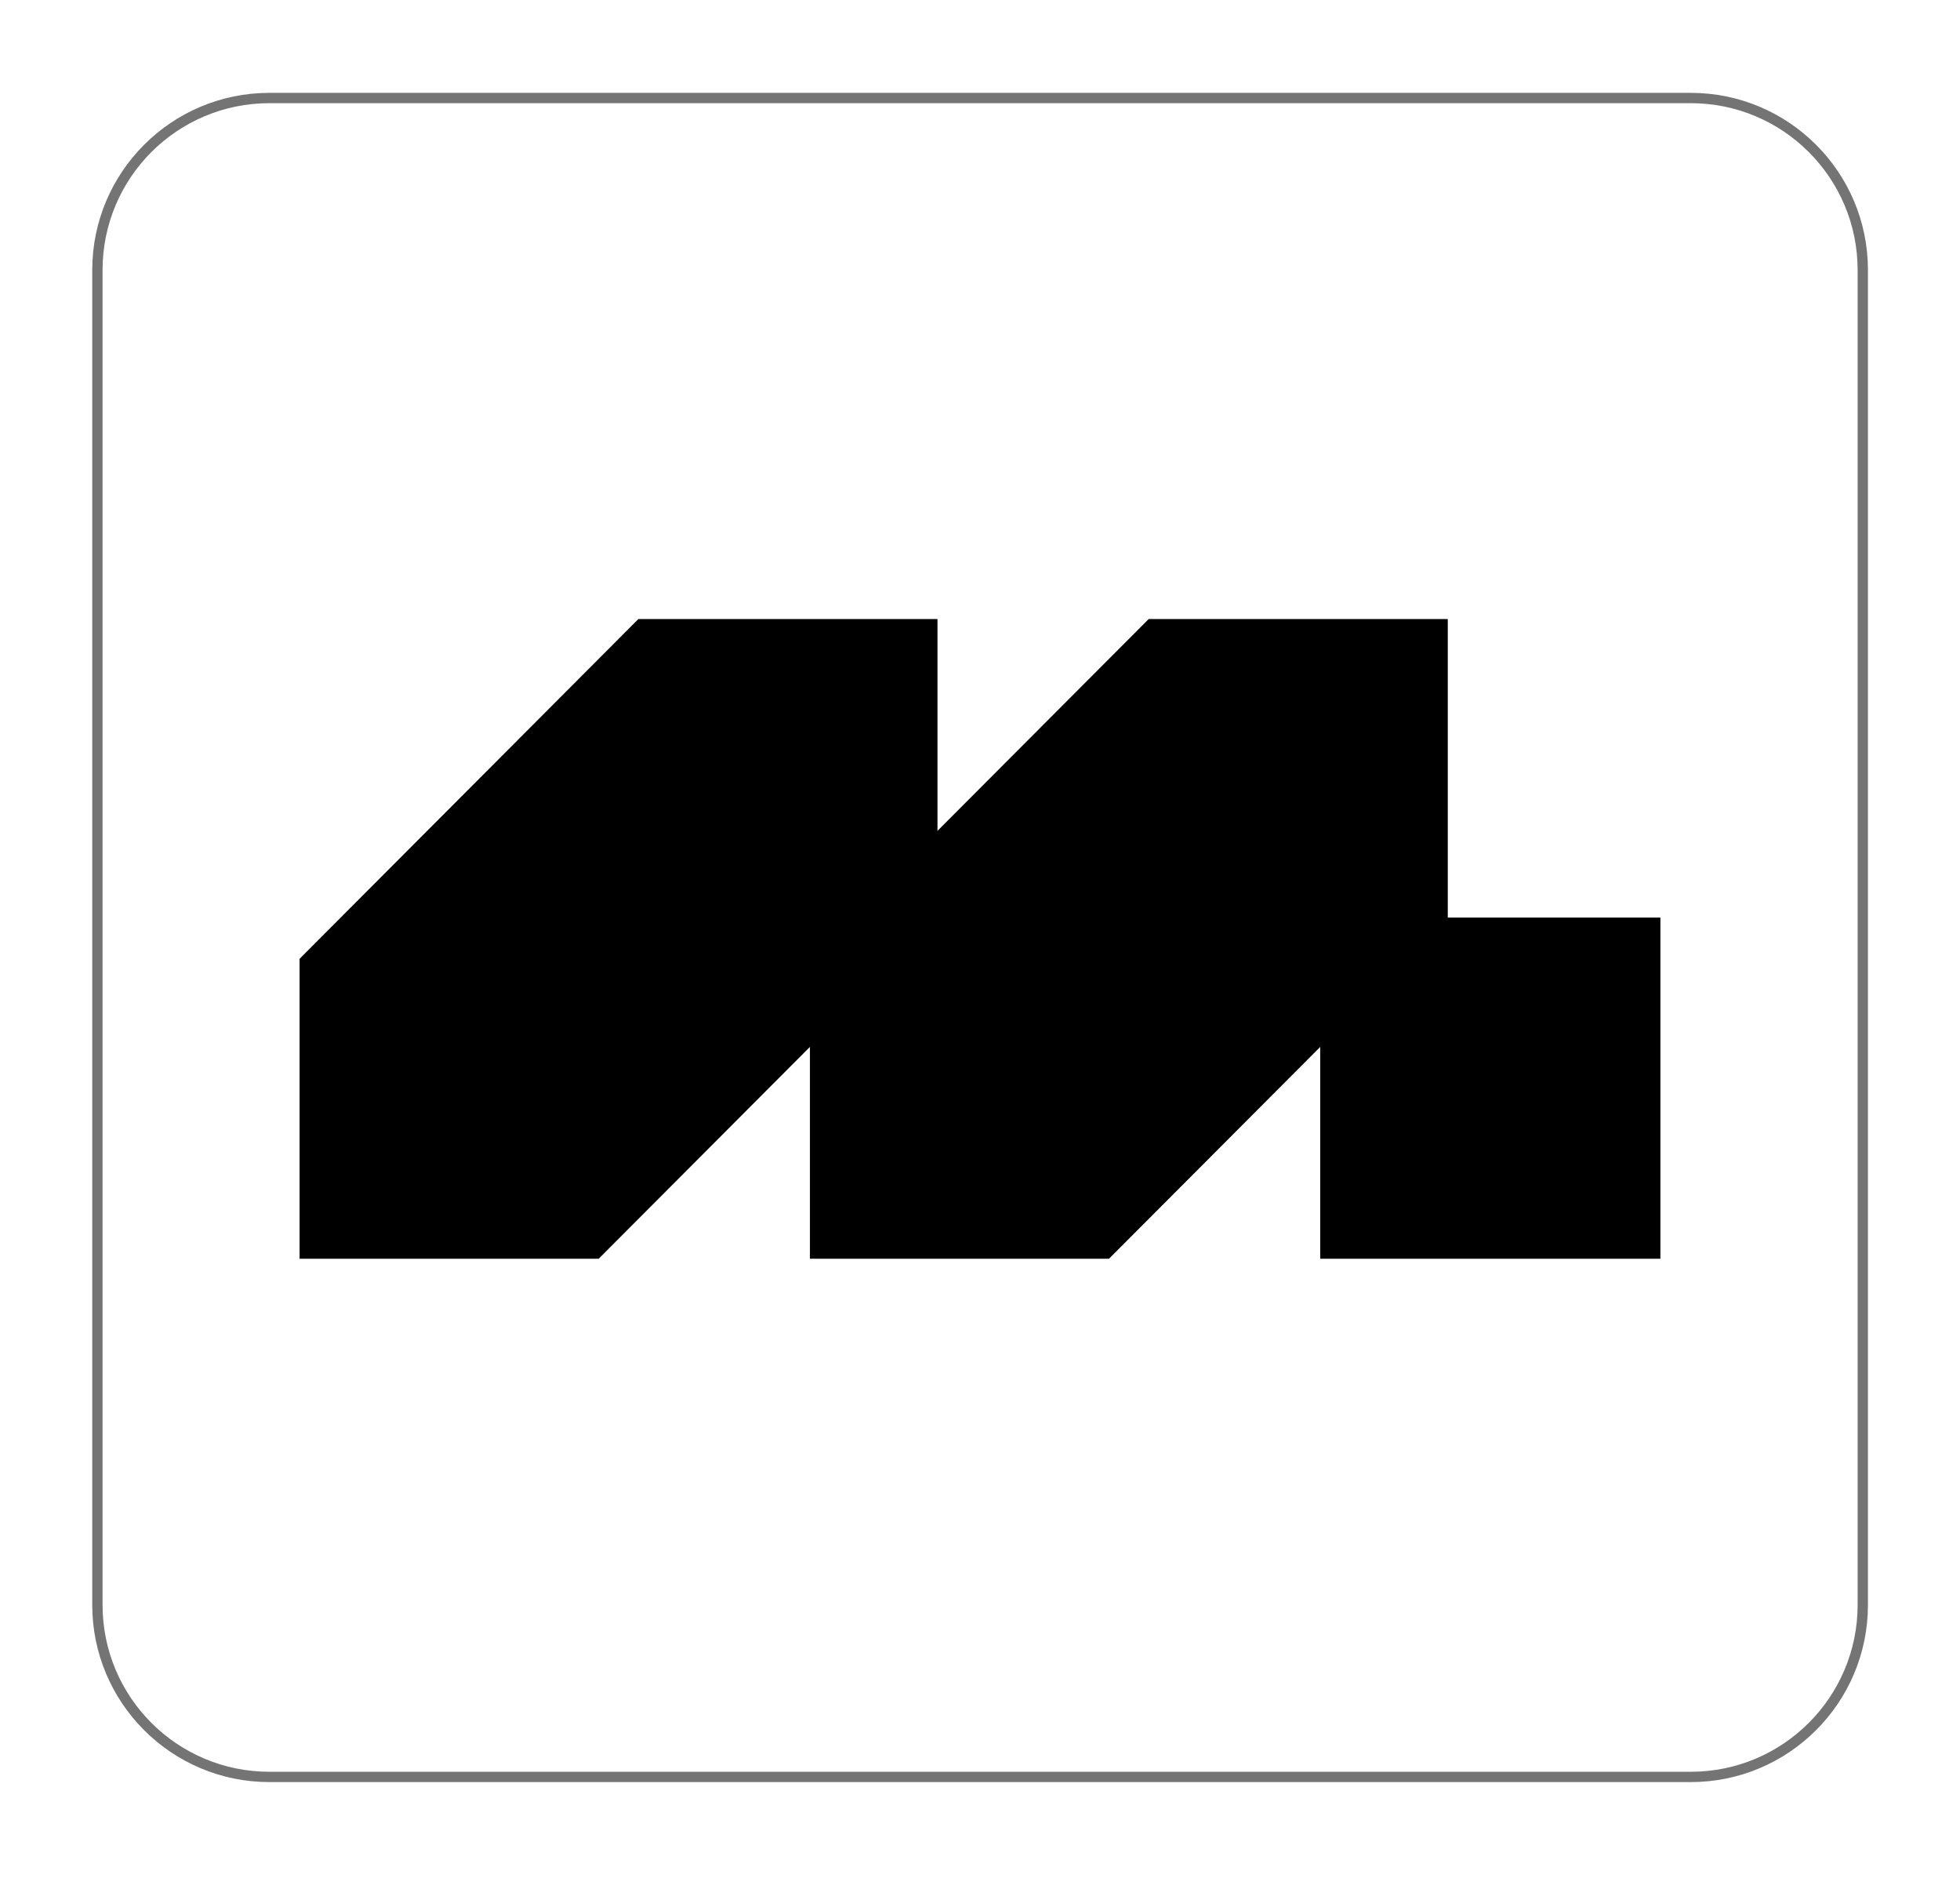 <svg width="95" height="91" viewBox="0 0 95 91" fill="none" xmlns="http://www.w3.org/2000/svg">
<g filter="url(#filter0_d_1458_10286)">
<path d="M81.951 2.75C86.555 2.75 90.288 6.482 90.288 11.086V75.776C90.288 80.38 86.555 84.112 81.951 84.112H13.057C8.453 84.112 4.721 80.38 4.721 75.776V11.086C4.721 6.482 8.453 2.75 13.057 2.75H81.951Z" fill="white" stroke="#747474" stroke-width="0.5"/>
<g clip-path="url(#clip0_1458_10286)">
<path d="M80.479 42.467H63.989V59H80.479V42.467Z" fill="black"/>
<path d="M14.521 59V44.464L30.942 28H45.439V42.536L29.018 59H14.521Z" fill="black"/>
<path d="M39.256 59V44.464L55.676 28H70.173V42.536L53.753 59H39.256Z" fill="black"/>
</g>
</g>
<defs>
<filter id="filter0_d_1458_10286" x="0.471" y="0.5" width="94.067" height="89.863" filterUnits="userSpaceOnUse" color-interpolation-filters="sRGB">
<feFlood flood-opacity="0" result="BackgroundImageFix"/>
<feColorMatrix in="SourceAlpha" type="matrix" values="0 0 0 0 0 0 0 0 0 0 0 0 0 0 0 0 0 0 127 0" result="hardAlpha"/>
<feOffset dy="2"/>
<feGaussianBlur stdDeviation="2"/>
<feComposite in2="hardAlpha" operator="out"/>
<feColorMatrix type="matrix" values="0 0 0 0 0 0 0 0 0 0 0 0 0 0 0 0 0 0 0.15 0"/>
<feBlend mode="normal" in2="BackgroundImageFix" result="effect1_dropShadow_1458_10286"/>
<feBlend mode="normal" in="SourceGraphic" in2="effect1_dropShadow_1458_10286" result="shape"/>
</filter>
<clipPath id="clip0_1458_10286">
<rect width="65.957" height="31" fill="white" transform="translate(14.521 28)"/>
</clipPath>
</defs>
</svg>
